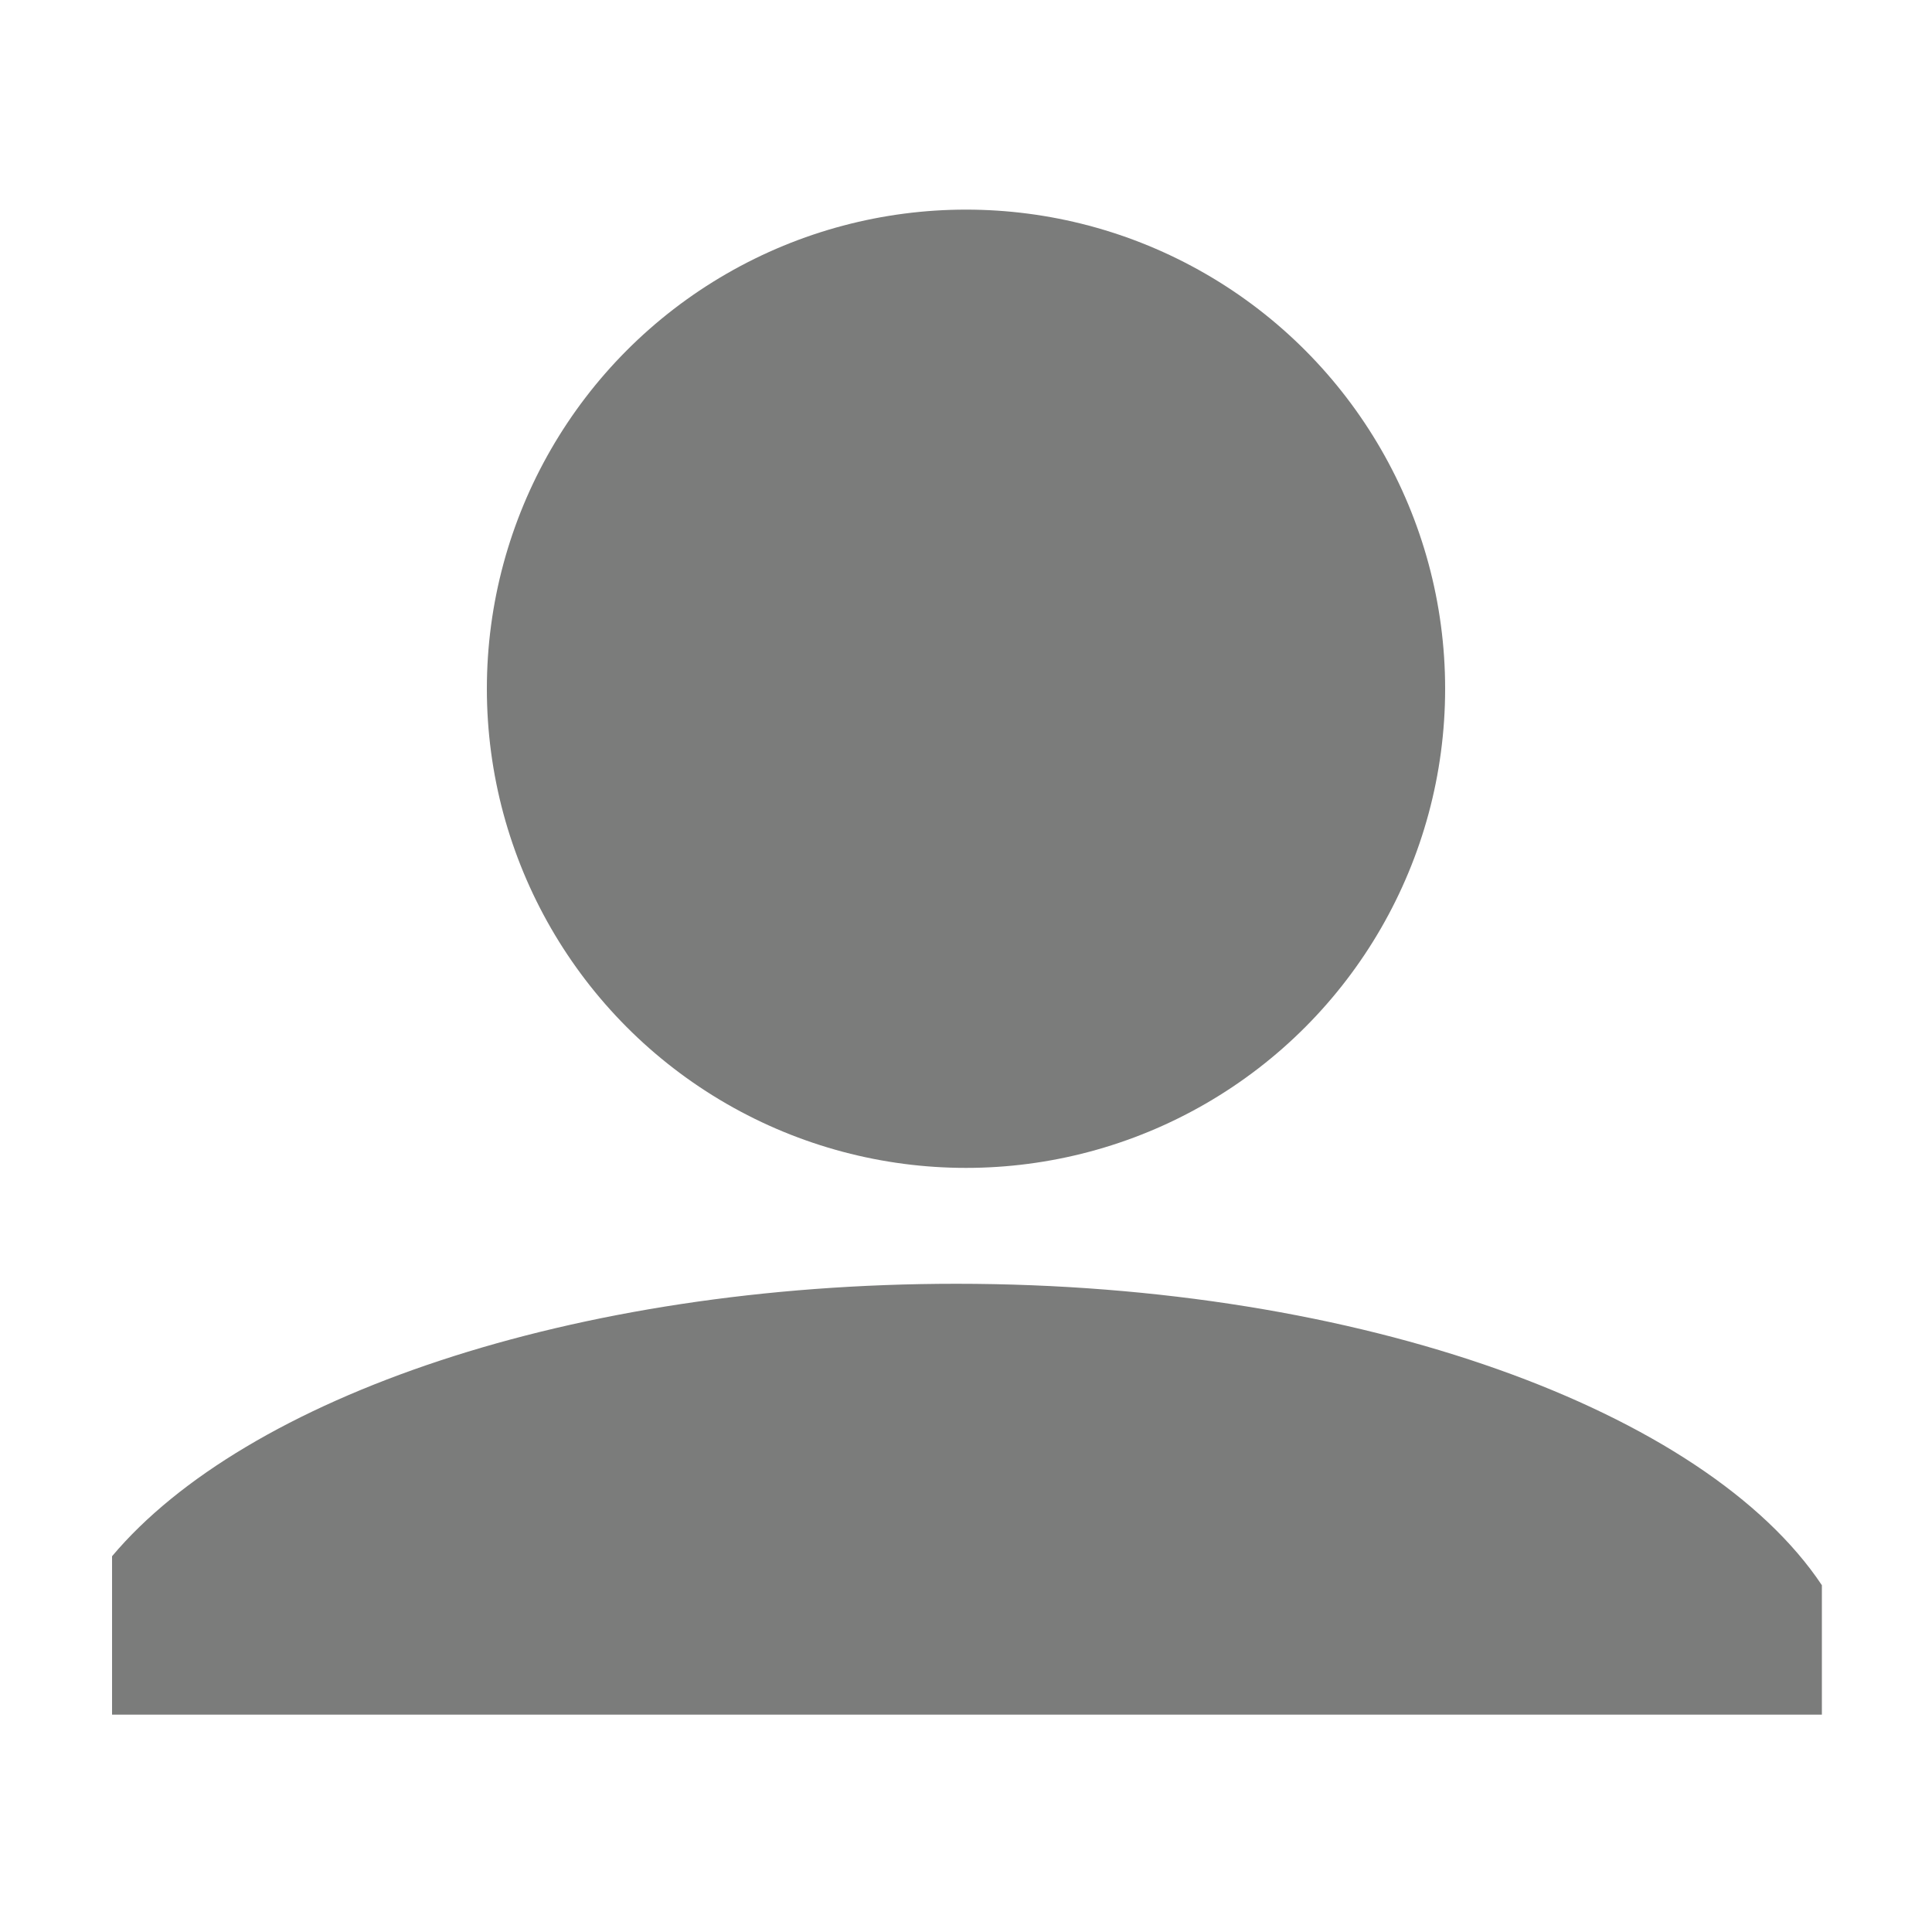 <?xml version="1.0" encoding="utf-8"?>
<!-- Generator: Adobe Illustrator 16.0.0, SVG Export Plug-In . SVG Version: 6.00 Build 0)  -->
<!DOCTYPE svg PUBLIC "-//W3C//DTD SVG 1.1//EN" "http://www.w3.org/Graphics/SVG/1.1/DTD/svg11.dtd">
<svg version="1.1" id="Capa_1" xmlns="http://www.w3.org/2000/svg" xmlns:xlink="http://www.w3.org/1999/xlink" x="0px" y="0px"
	 width="50px" height="50px" viewBox="0 0 50 50" enable-background="new 0 0 50 50" xml:space="preserve">
<circle id="XMLID_1_" fill="#7B7C7B" cx="25" cy="17.825" r="12.4"/>
<path id="XMLID_3_" fill="#7B7C7B" d="M2.9,44.375h44.25v-3.35c-3-4.5-11.9-7.801-22.4-7.801c-9.95,0-18.4,2.95-21.85,7.051V44.375z
	"/>
</svg>
